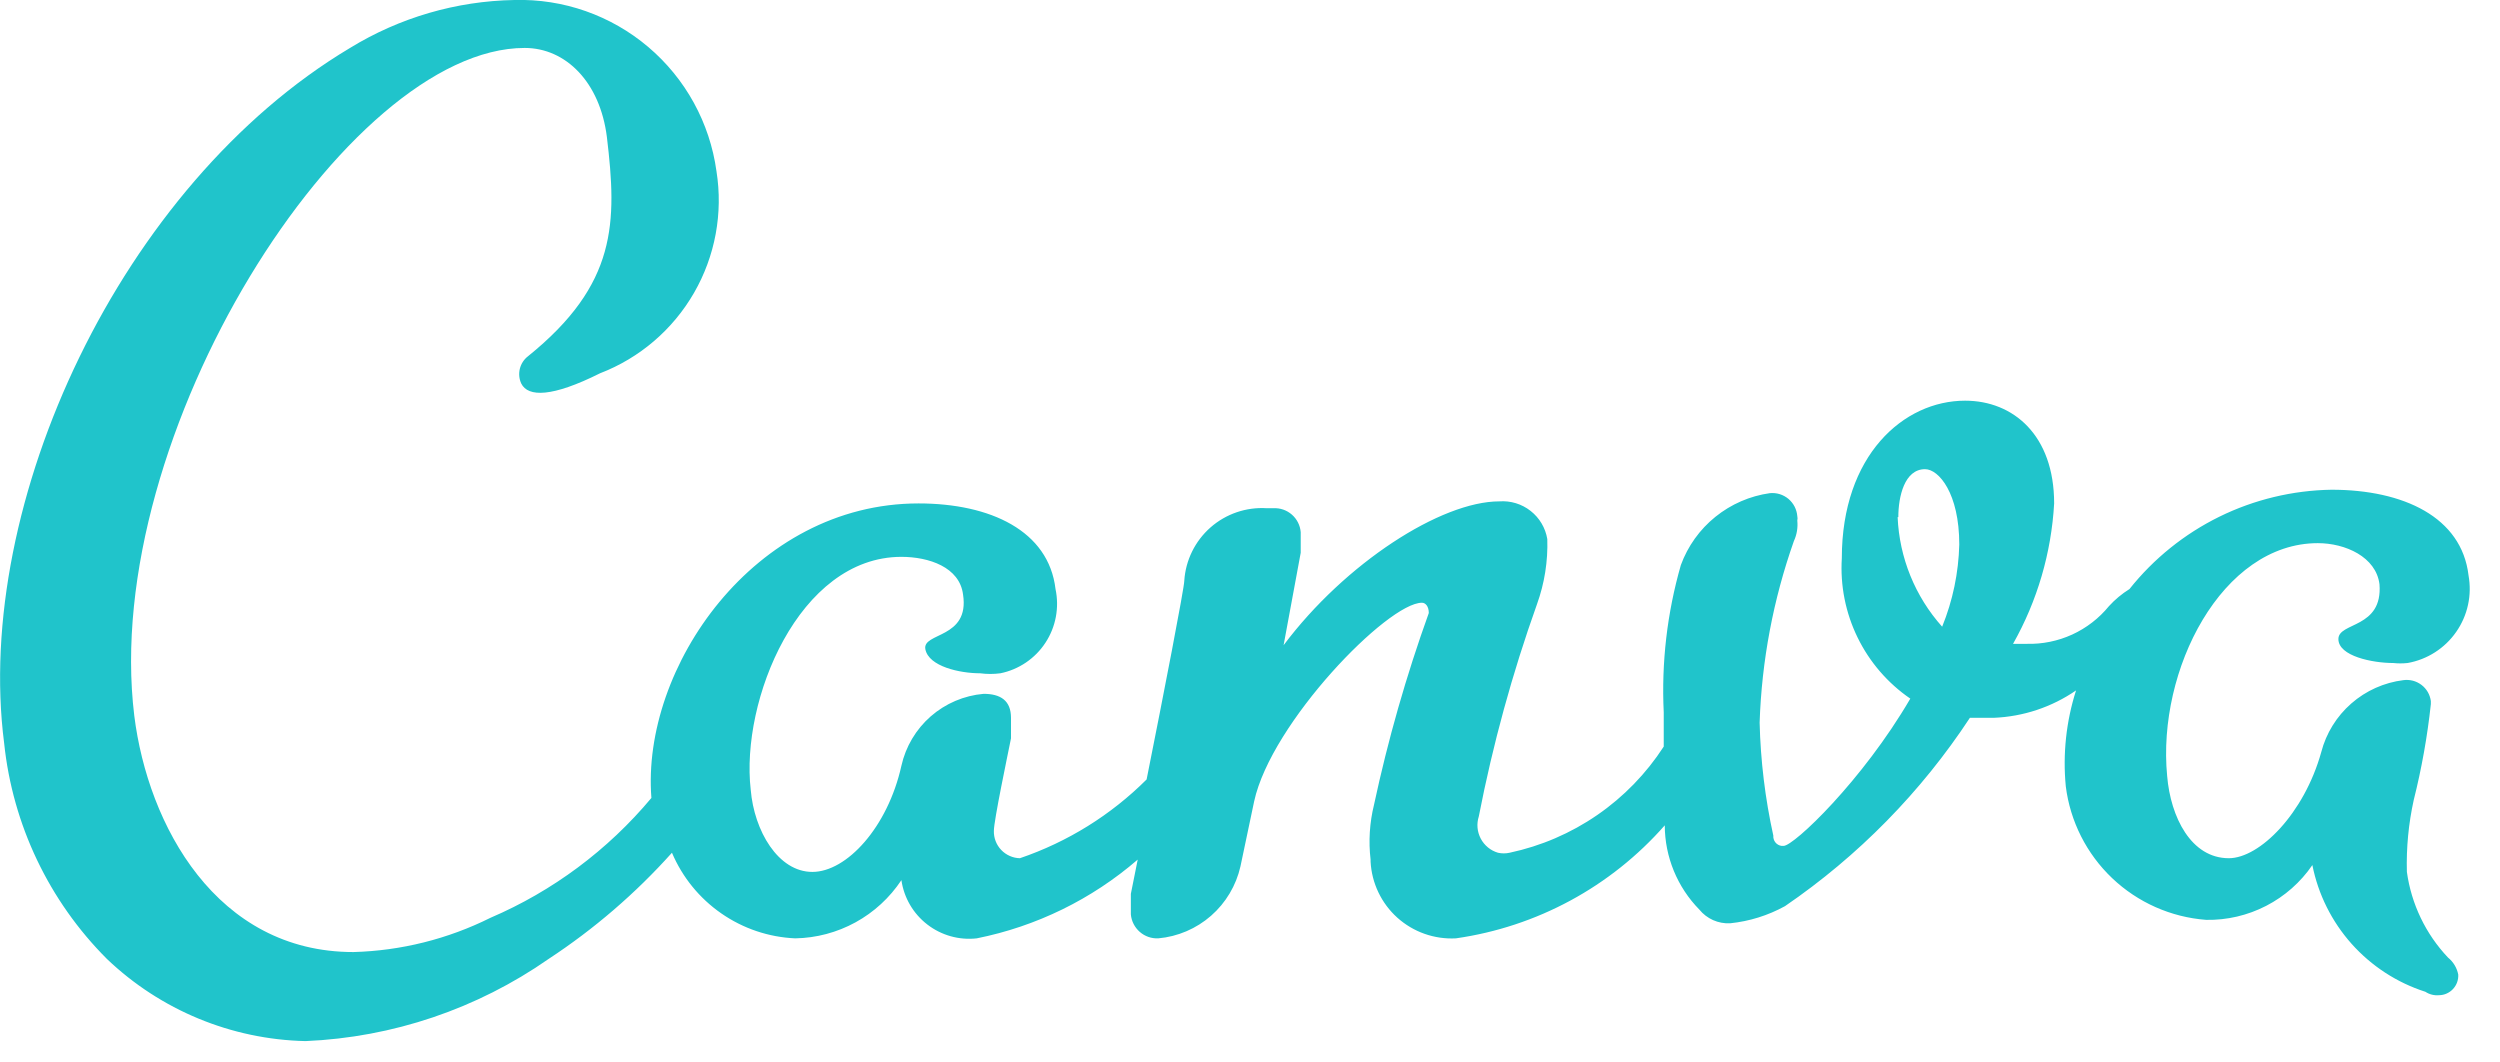 <svg width="73" height="31" viewBox="0 0 73 31" fill="none" xmlns="http://www.w3.org/2000/svg">
<g clip-path="url(#clip0_1129_482)">
<path d="M48.611 24.1C47.036 25.893 44.873 27.063 42.511 27.4C41.883 27.433 41.269 27.215 40.802 26.796C40.335 26.376 40.054 25.787 40.021 25.16V25.1C39.958 24.565 39.992 24.023 40.121 23.5C40.529 21.6 41.063 19.729 41.721 17.9C41.721 17.7 41.621 17.6 41.521 17.6C40.521 17.6 37.121 21.1 36.621 23.4L36.221 25.3C36.094 25.859 35.794 26.363 35.362 26.741C34.931 27.118 34.391 27.349 33.821 27.4C33.623 27.409 33.429 27.341 33.281 27.211C33.132 27.08 33.038 26.898 33.021 26.7V26.1L33.221 25.1C31.879 26.26 30.26 27.052 28.521 27.4C28.005 27.458 27.487 27.312 27.077 26.995C26.666 26.678 26.395 26.214 26.321 25.7C25.98 26.214 25.52 26.637 24.98 26.933C24.44 27.229 23.837 27.389 23.221 27.4C22.446 27.366 21.697 27.113 21.06 26.67C20.423 26.228 19.924 25.614 19.621 24.9C18.56 26.085 17.35 27.127 16.021 28C13.93 29.459 11.467 30.292 8.921 30.4C6.756 30.352 4.687 29.496 3.121 28C1.429 26.306 0.37 24.082 0.121 21.7C-0.779 14.7 3.521 5.4 10.221 1.4C11.667 0.513 13.324 0.03 15.021 0C16.448 -0.04 17.839 0.448 18.928 1.371C20.017 2.294 20.727 3.586 20.921 5C21.116 6.224 20.884 7.478 20.265 8.552C19.646 9.626 18.677 10.455 17.521 10.9C16.121 11.6 15.421 11.6 15.221 11.2C15.158 11.064 15.144 10.911 15.18 10.765C15.217 10.62 15.301 10.491 15.421 10.4C18.021 8.3 18.021 6.5 17.721 4C17.521 2.4 16.521 1.4 15.321 1.4C10.121 1.4 2.921 12.7 3.921 20.9C4.321 24.1 6.321 27.8 10.321 27.8C11.711 27.762 13.076 27.42 14.321 26.8C16.141 26.02 17.751 24.82 19.021 23.3C18.721 19.5 22.021 14.7 26.821 14.7C28.921 14.7 30.621 15.5 30.821 17.2C30.878 17.468 30.881 17.744 30.831 18.012C30.781 18.281 30.678 18.537 30.528 18.766C30.379 18.995 30.185 19.191 29.959 19.345C29.733 19.498 29.479 19.606 29.211 19.66C29.015 19.686 28.817 19.686 28.621 19.66C28.021 19.66 27.121 19.46 27.021 18.96C26.921 18.46 28.321 18.66 28.121 17.36C28.021 16.56 27.121 16.26 26.321 16.26C23.321 16.26 21.621 20.46 21.921 23.06C22.021 24.26 22.721 25.46 23.721 25.46C24.721 25.46 25.921 24.16 26.321 22.36C26.446 21.801 26.746 21.296 27.177 20.918C27.609 20.541 28.149 20.31 28.721 20.26C29.221 20.26 29.521 20.46 29.521 20.96V21.56C29.421 22.06 29.021 23.96 29.021 24.26C29.018 24.363 29.036 24.465 29.072 24.56C29.109 24.656 29.164 24.744 29.235 24.818C29.305 24.892 29.39 24.952 29.484 24.993C29.577 25.035 29.678 25.058 29.781 25.06C31.174 24.586 32.439 23.8 33.481 22.76C33.981 20.26 34.581 17.16 34.581 16.96C34.619 16.36 34.895 15.799 35.347 15.401C35.799 15.004 36.39 14.802 36.991 14.84H37.181C37.379 14.829 37.574 14.896 37.723 15.027C37.873 15.158 37.965 15.342 37.981 15.54V16.14L37.481 18.84C39.281 16.44 42.081 14.64 43.781 14.64C44.109 14.616 44.435 14.715 44.694 14.919C44.953 15.122 45.127 15.415 45.181 15.74C45.202 16.387 45.1 17.032 44.881 17.64C44.159 19.661 43.591 21.734 43.181 23.84C43.147 23.947 43.134 24.059 43.144 24.17C43.154 24.281 43.186 24.389 43.238 24.488C43.29 24.587 43.362 24.674 43.448 24.745C43.534 24.816 43.634 24.868 43.741 24.9C43.853 24.925 43.969 24.925 44.081 24.9C44.998 24.705 45.867 24.331 46.639 23.799C47.412 23.267 48.071 22.588 48.581 21.8V20.8C48.511 19.349 48.68 17.897 49.081 16.5C49.283 15.948 49.632 15.46 50.09 15.091C50.548 14.721 51.098 14.482 51.681 14.4C51.777 14.391 51.875 14.401 51.968 14.429C52.061 14.458 52.147 14.505 52.222 14.567C52.296 14.63 52.357 14.706 52.402 14.793C52.446 14.879 52.473 14.973 52.481 15.07C52.491 15.113 52.491 15.158 52.481 15.2C52.502 15.406 52.468 15.613 52.381 15.8C51.779 17.506 51.441 19.293 51.381 21.1C51.408 22.211 51.542 23.316 51.781 24.4C51.775 24.471 51.797 24.542 51.841 24.598C51.886 24.654 51.95 24.69 52.021 24.7H52.081C52.381 24.7 54.381 22.8 55.781 20.4C55.122 19.948 54.591 19.332 54.241 18.614C53.89 17.895 53.732 17.098 53.781 16.3C53.781 13.3 55.581 11.7 57.381 11.7C58.781 11.7 59.981 12.7 59.981 14.7C59.9 16.141 59.49 17.544 58.781 18.8H59.181C59.638 18.812 60.092 18.719 60.508 18.529C60.924 18.338 61.291 18.055 61.581 17.7C61.757 17.507 61.959 17.339 62.181 17.2C62.889 16.311 63.785 15.59 64.805 15.088C65.825 14.587 66.944 14.318 68.081 14.3C70.181 14.3 71.881 15.1 72.081 16.8C72.132 17.085 72.128 17.378 72.066 17.661C72.005 17.944 71.888 18.212 71.722 18.45C71.557 18.688 71.346 18.891 71.102 19.047C70.858 19.203 70.586 19.31 70.301 19.36C70.161 19.375 70.02 19.375 69.881 19.36C69.281 19.36 68.281 19.16 68.281 18.66C68.281 18.16 69.581 18.36 69.481 17.06C69.381 16.26 68.481 15.86 67.681 15.86C64.881 15.86 62.981 19.56 63.281 22.66C63.381 23.86 63.981 25.06 65.081 25.06C65.981 25.06 67.281 23.76 67.781 21.96C67.924 21.41 68.23 20.916 68.658 20.542C69.086 20.167 69.616 19.93 70.181 19.86C70.273 19.848 70.368 19.854 70.458 19.877C70.548 19.901 70.633 19.943 70.707 19.999C70.782 20.056 70.844 20.127 70.891 20.207C70.938 20.288 70.968 20.378 70.981 20.47V20.56C70.879 21.504 70.712 22.44 70.481 23.36C70.329 24.05 70.262 24.755 70.281 25.46C70.411 26.398 70.83 27.272 71.481 27.96C71.637 28.086 71.744 28.263 71.781 28.46C71.785 28.537 71.773 28.613 71.747 28.685C71.721 28.757 71.68 28.823 71.628 28.879C71.576 28.935 71.513 28.98 71.443 29.011C71.373 29.043 71.297 29.059 71.221 29.06C71.08 29.073 70.939 29.038 70.821 28.96C69.991 28.694 69.247 28.21 68.667 27.56C68.087 26.909 67.691 26.115 67.521 25.26C67.177 25.763 66.713 26.172 66.172 26.451C65.631 26.73 65.029 26.871 64.421 26.86C63.392 26.783 62.422 26.352 61.675 25.642C60.928 24.931 60.449 23.984 60.321 22.96C60.23 22.016 60.332 21.064 60.621 20.16C59.912 20.648 59.08 20.925 58.221 20.96H57.521C56.096 23.128 54.262 24.996 52.121 26.46C51.626 26.732 51.082 26.902 50.521 26.96C50.35 26.969 50.179 26.937 50.023 26.868C49.867 26.798 49.729 26.693 49.621 26.56C48.976 25.903 48.614 25.021 48.611 24.1ZM55.411 15.1C55.461 16.285 55.92 17.416 56.711 18.3C57.021 17.537 57.19 16.724 57.211 15.9C57.211 14.4 56.611 13.7 56.211 13.7C55.611 13.7 55.431 14.5 55.431 15.1H55.411Z" fill="#20C4CB"/>
</g>
<defs>
<clipPath id="clip0_1129_482">
<rect width="72.15" height="30.4" fill="white"/>
</clipPath>
</defs>
</svg>
